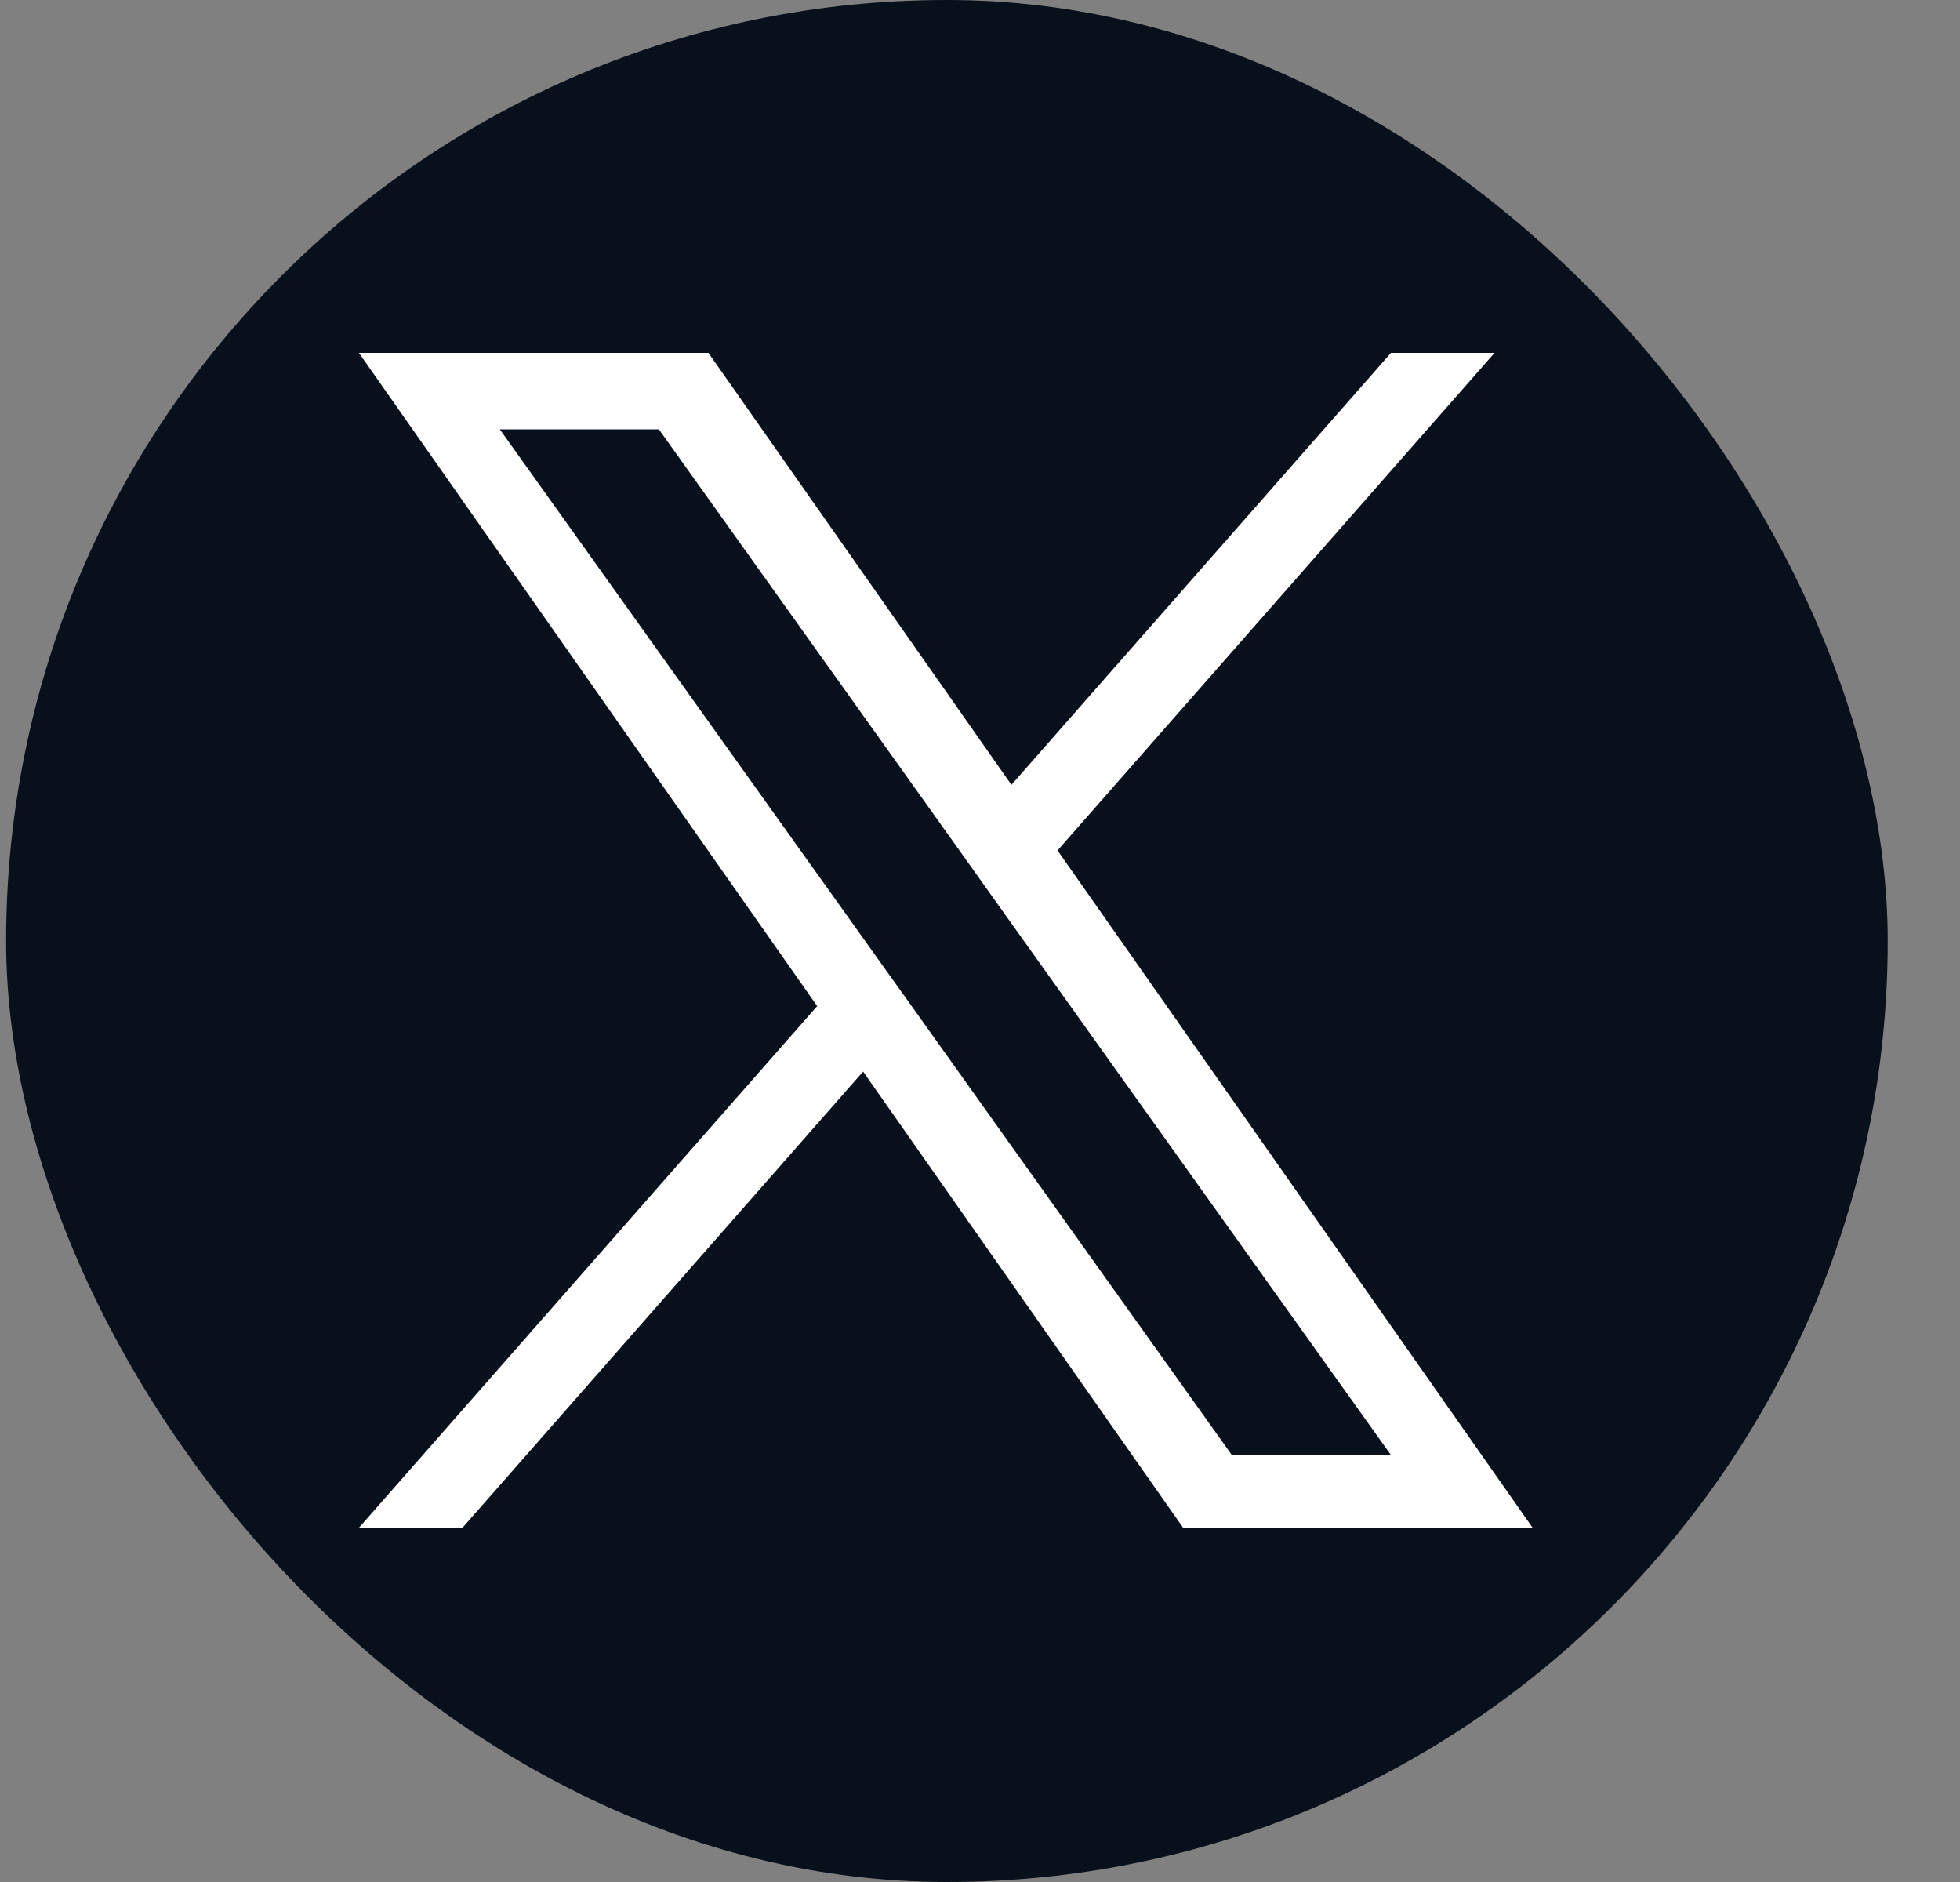 <svg width="25" height="24" viewBox="0 0 25 24" fill="none" xmlns="http://www.w3.org/2000/svg">
<rect x="0" y="0" width="25" height="24" fill="#808080" stroke="none"/>
<rect x="0.078" width="24" height="24" rx="12" fill="#07101B"/>
<path d="M13.489 10.845L19.063 4.5H17.742L12.901 10.008L9.036 4.5H4.578L10.423 12.83L4.578 19.483H5.899L11.009 13.665L15.091 19.483H19.549L13.489 10.845ZM11.68 12.903L11.087 12.073L6.375 5.475H8.404L12.207 10.802L12.798 11.632L17.742 18.556H15.713L11.68 12.903Z" fill="white"/>
</svg>
